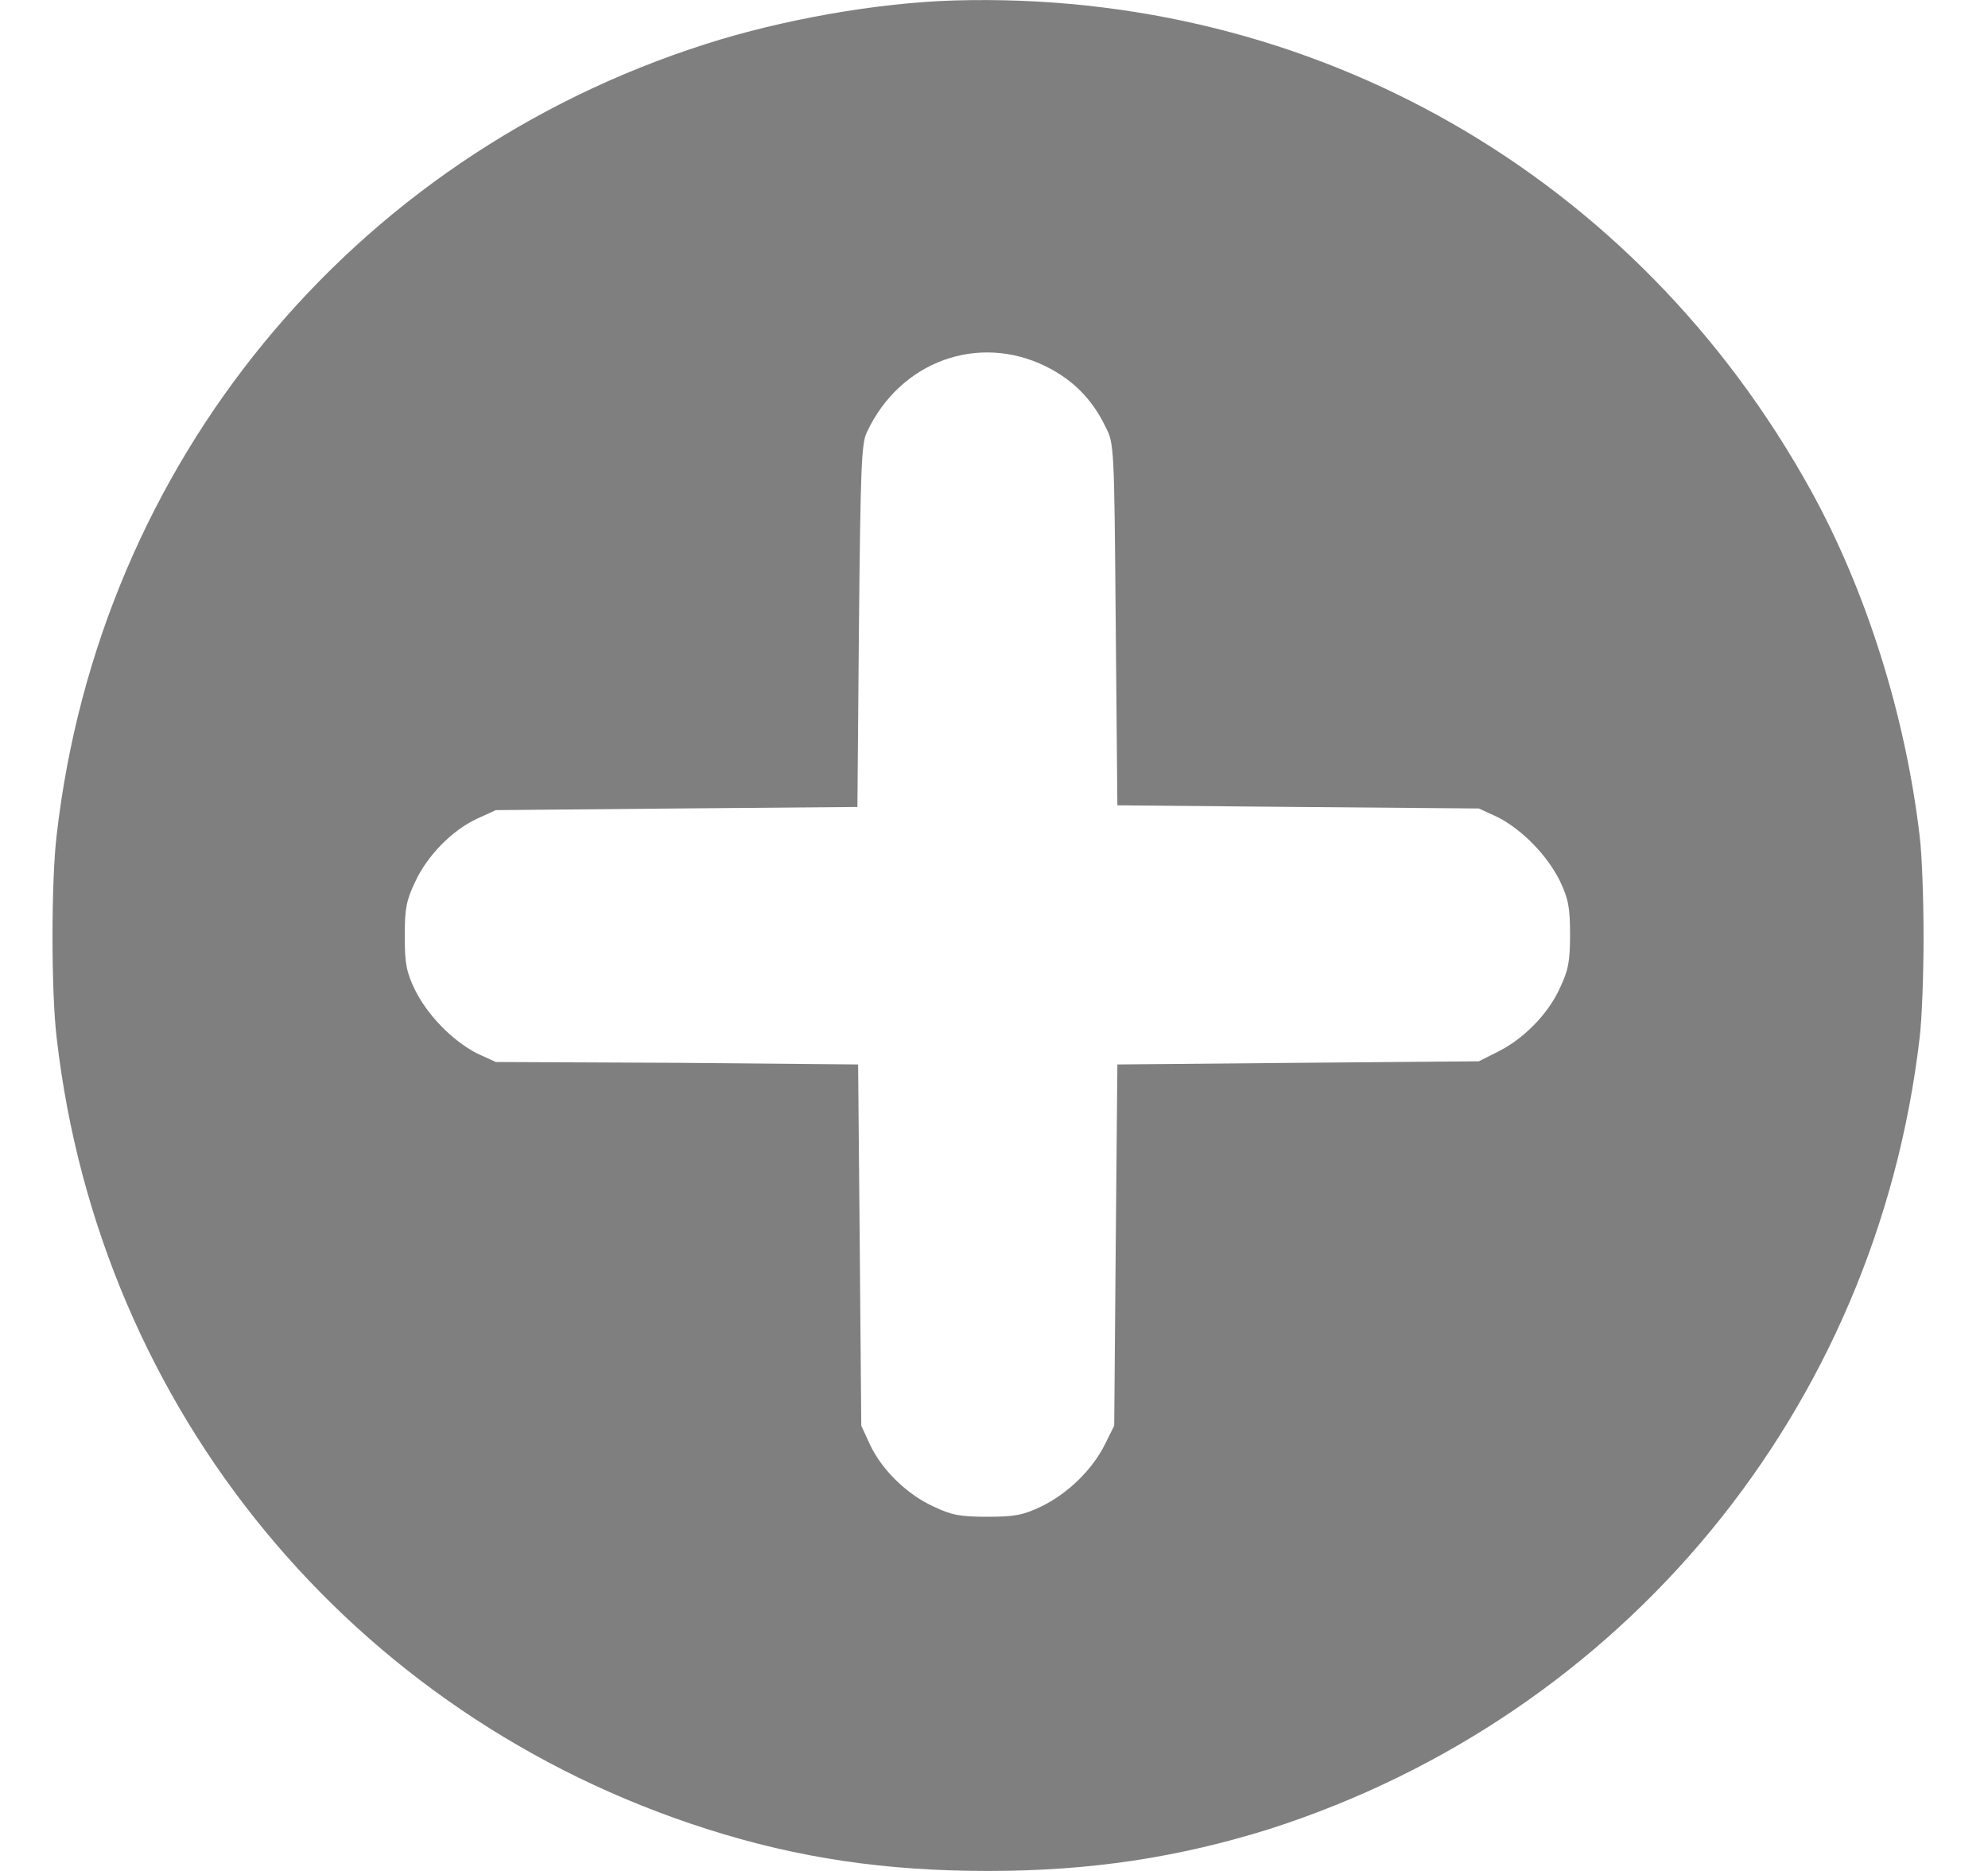 <svg width="17" height="16" viewBox="0 0 17 16" fill="none" xmlns="http://www.w3.org/2000/svg">
<path d="M8.159 0.004C7.501 0.024 6.694 0.166 6.037 0.376C3 1.345 0.851 3.96 0.485 7.138C0.437 7.531 0.437 8.486 0.485 8.879C0.851 12.057 3.007 14.672 6.044 15.641C6.83 15.892 7.576 16 8.45 16C9.325 16 10.077 15.885 10.857 15.641C13.894 14.665 16.043 12.05 16.415 8.879C16.436 8.71 16.449 8.317 16.449 8.012C16.449 7.7 16.436 7.307 16.415 7.145C16.293 6.115 15.961 5.058 15.487 4.197C13.995 1.494 11.229 -0.085 8.159 0.004ZM8.945 3.134C9.175 3.249 9.338 3.411 9.453 3.649C9.528 3.791 9.528 3.818 9.541 5.342L9.555 6.887L11.101 6.901L12.646 6.914L12.809 6.989C13.019 7.097 13.229 7.314 13.338 7.531C13.412 7.687 13.426 7.761 13.426 7.992C13.426 8.222 13.412 8.296 13.338 8.452C13.236 8.676 13.026 8.886 12.809 8.994L12.646 9.076L11.101 9.089L9.555 9.103L9.541 10.648L9.528 12.192L9.447 12.355C9.338 12.572 9.128 12.775 8.904 12.883C8.748 12.958 8.674 12.971 8.443 12.971C8.213 12.971 8.138 12.958 7.982 12.883C7.759 12.782 7.542 12.572 7.44 12.355L7.365 12.192L7.352 10.648L7.338 9.103L5.793 9.089L4.24 9.082L4.078 9.008C3.868 8.899 3.657 8.683 3.549 8.466C3.474 8.31 3.461 8.236 3.461 8.005C3.461 7.775 3.474 7.7 3.549 7.544C3.651 7.321 3.861 7.104 4.078 7.002L4.24 6.928L5.786 6.914L7.332 6.901L7.345 5.356C7.359 4.014 7.365 3.791 7.413 3.696C7.698 3.086 8.369 2.849 8.945 3.134Z" fill="#7F7F7F"/>
</svg>

